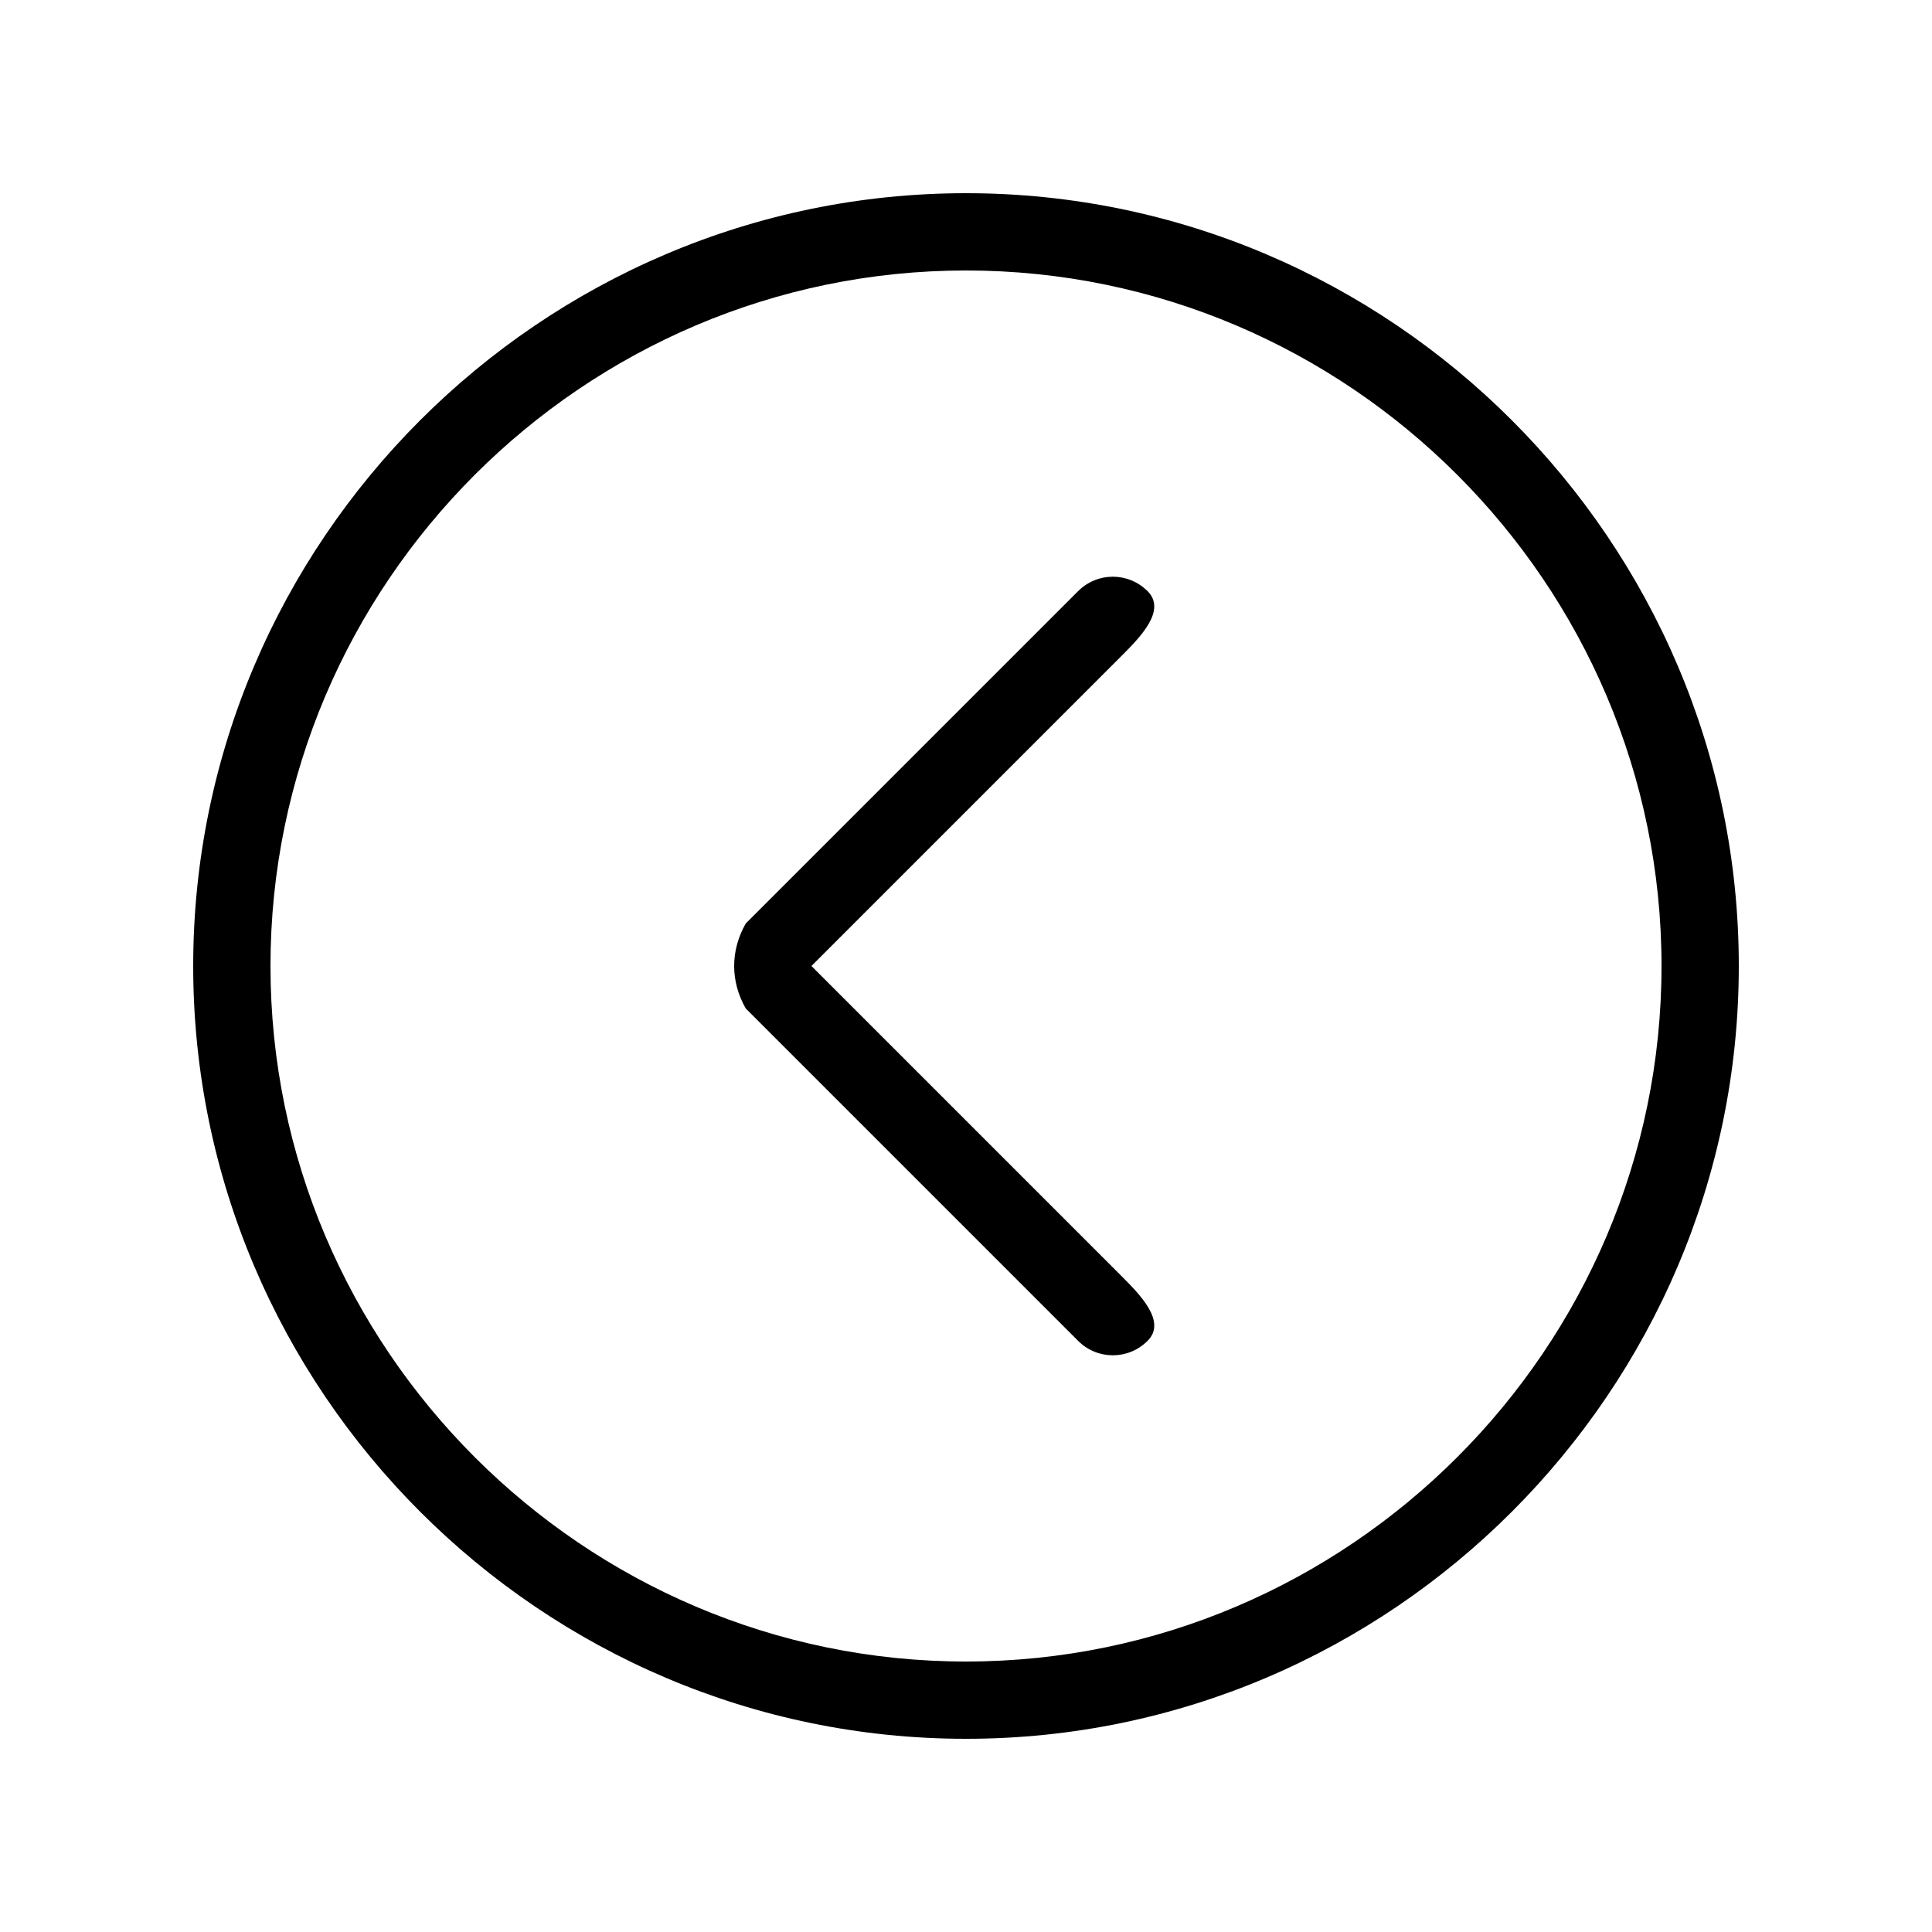 <!-- Generated by IcoMoon.io -->
<svg version="1.1" xmlns="http://www.w3.org/2000/svg" width="1024" height="1024" viewBox="0 0 1024 1024">
<title>prev</title>
<path d="M512 102.4c-225.28 0-409.6 184.32-409.6 409.6s184.32 409.6 409.6 409.6 409.6-184.32 409.6-409.6-184.32-409.6-409.6-409.6zM512 880.64c-202.752 0-368.64-165.888-368.64-368.64s165.888-368.64 368.64-368.64 368.64 165.888 368.64 368.64-165.888 368.64-368.64 368.64zM608.256 313.344c-10.24-10.24-26.624-10.24-36.864 0l-176.128 176.128c-8.192 14.336-8.192 30.72 0 45.056l176.128 176.128c10.24 10.24 26.624 10.24 36.864 0s-4.096-24.576-14.336-34.816l-163.84-163.84 163.84-163.84c10.24-10.24 24.576-24.576 14.336-34.816z"></path>
</svg>
